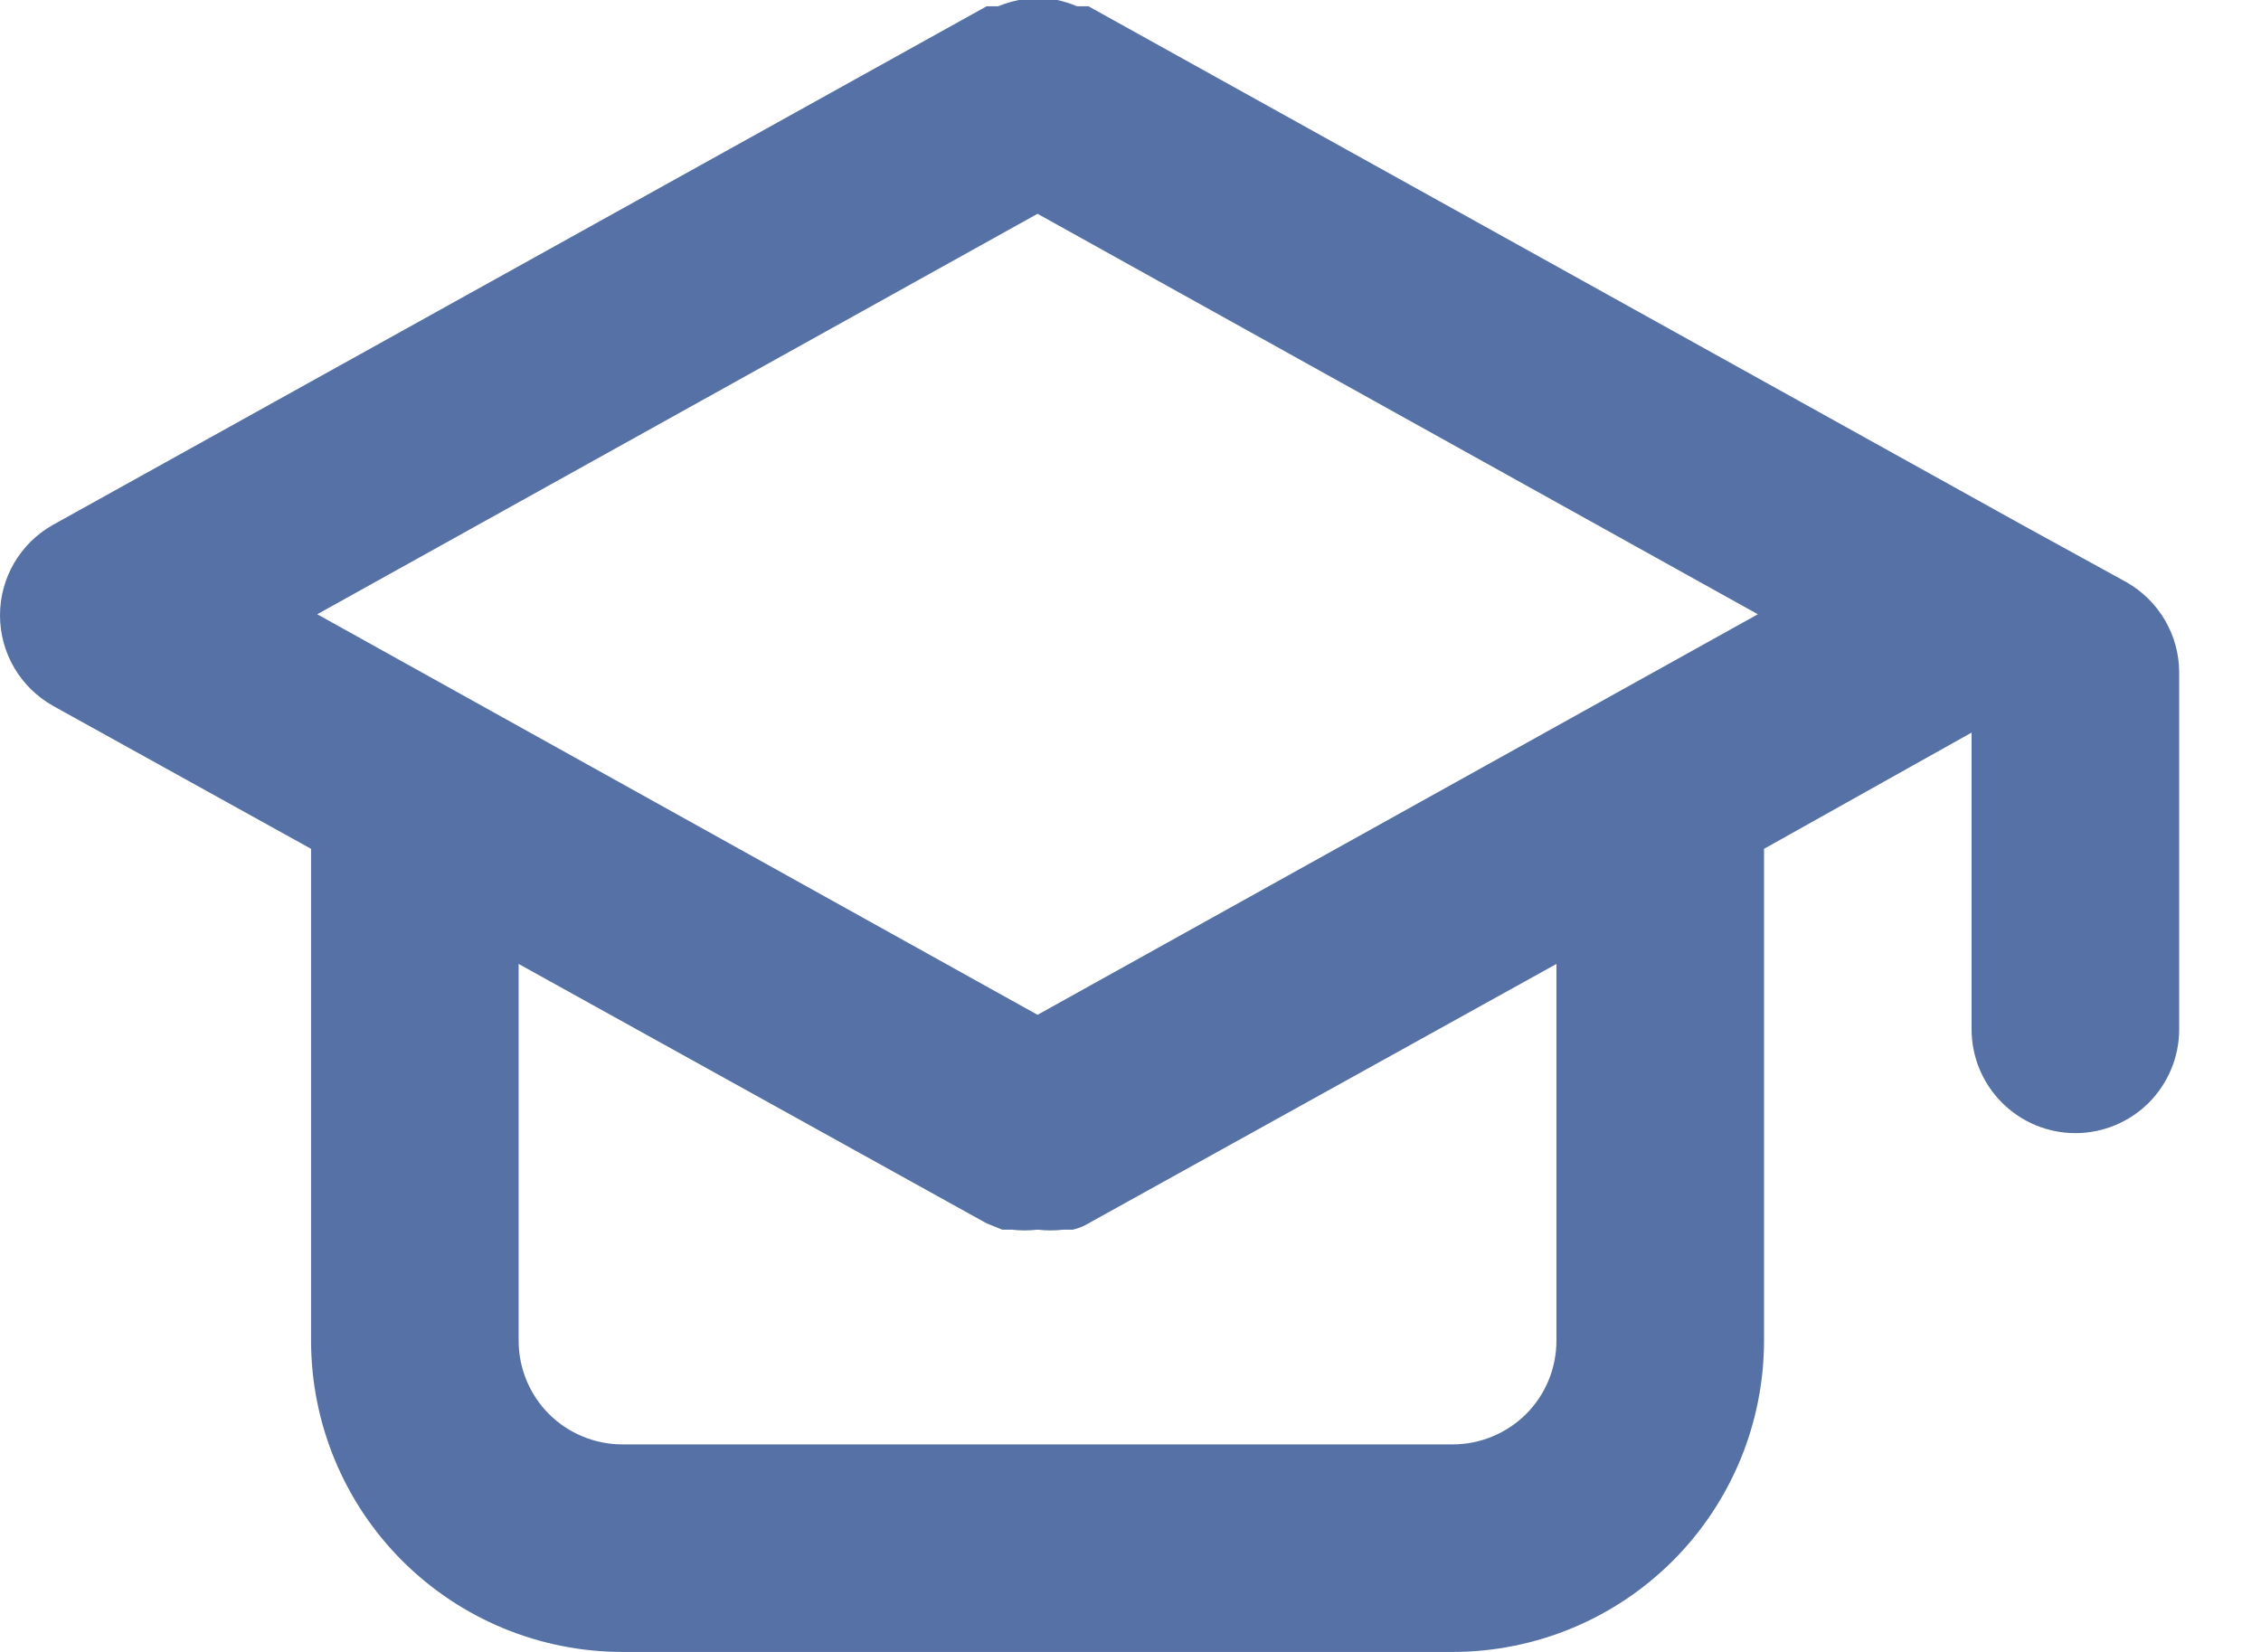 <svg width="26" height="19" viewBox="0 0 26 19" fill="none" xmlns="http://www.w3.org/2000/svg">
<path d="M24.451 6.695L23.257 6.039L12.516 0.072H12.384C12.311 0.041 12.236 0.017 12.158 0H11.931H11.716C11.635 0.017 11.555 0.041 11.477 0.072H11.346L0.605 6.039C0.421 6.143 0.269 6.294 0.162 6.476C0.056 6.659 0 6.866 0 7.077C0 7.288 0.056 7.496 0.162 7.678C0.269 7.861 0.421 8.011 0.605 8.116L3.577 9.763V15.42C3.577 16.369 3.954 17.28 4.625 17.951C5.297 18.623 6.208 19 7.157 19H16.705C17.654 19 18.565 18.623 19.237 17.951C19.908 17.28 20.285 16.369 20.285 15.42V9.763L22.672 8.426V11.839C22.672 12.156 22.798 12.459 23.022 12.683C23.246 12.907 23.549 13.033 23.866 13.033C24.182 13.033 24.486 12.907 24.71 12.683C24.933 12.459 25.059 12.156 25.059 11.839V7.734C25.059 7.522 25.002 7.315 24.895 7.132C24.788 6.95 24.635 6.799 24.451 6.695ZM17.898 15.42C17.898 15.736 17.773 16.04 17.549 16.264C17.325 16.487 17.021 16.613 16.705 16.613H7.157C6.841 16.613 6.537 16.487 6.313 16.264C6.089 16.04 5.964 15.736 5.964 15.42V11.087L11.346 14.071L11.525 14.143H11.633C11.732 14.155 11.832 14.155 11.931 14.143C12.03 14.155 12.13 14.155 12.229 14.143H12.337C12.4 14.129 12.461 14.105 12.516 14.071L17.898 11.087V15.42ZM11.931 11.672L3.648 7.065L11.931 2.459L20.214 7.065L11.931 11.672Z" fill="#5671A6"/>
</svg>

